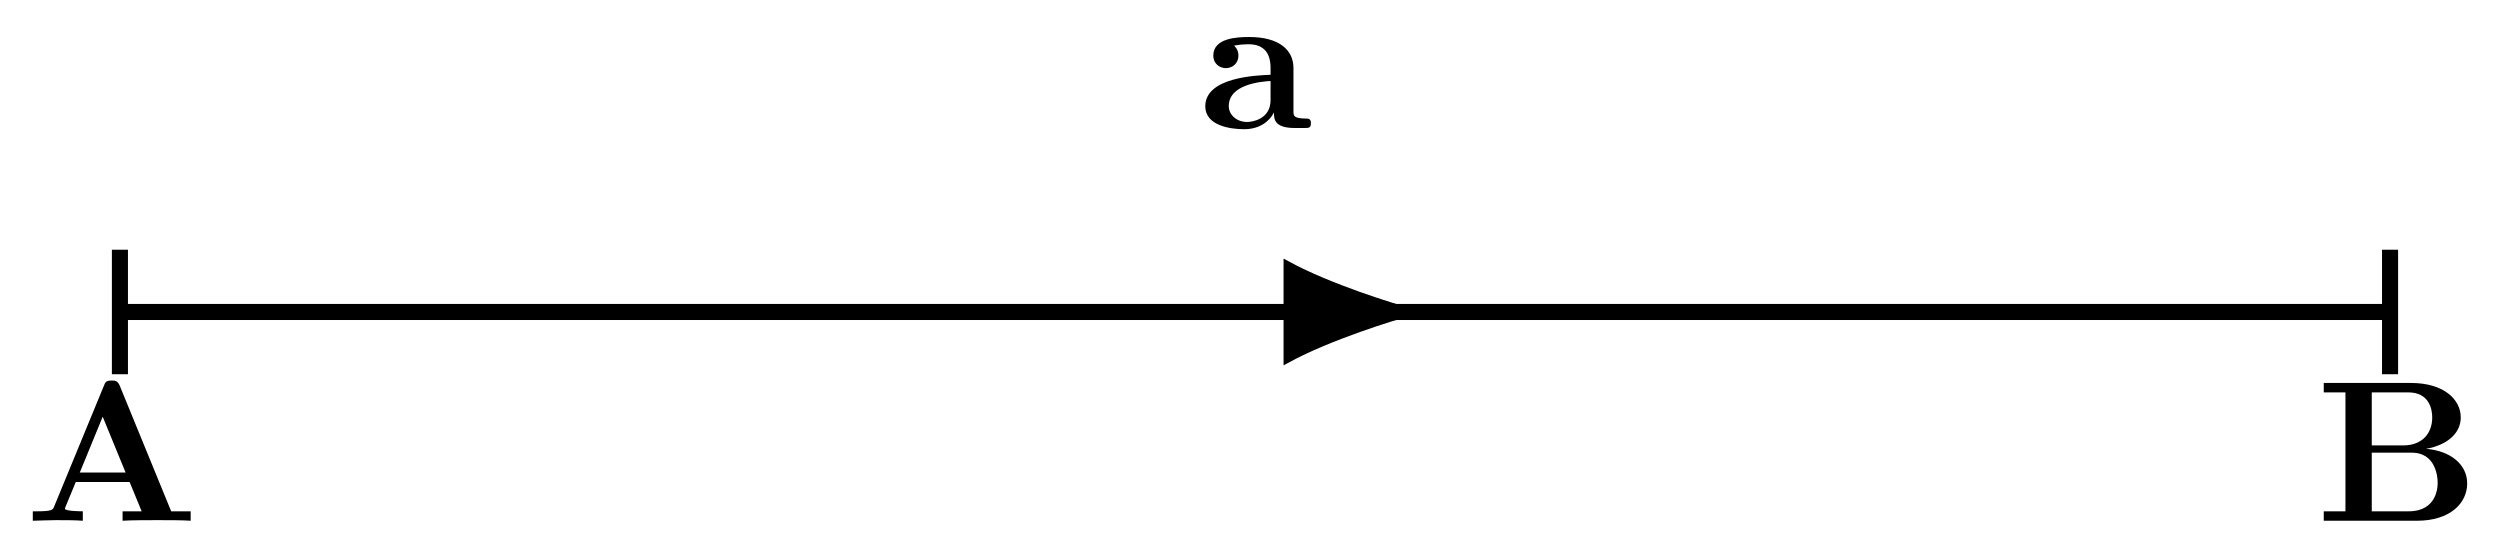 <svg xmlns="http://www.w3.org/2000/svg" xmlns:xlink="http://www.w3.org/1999/xlink" xmlns:inkscape="http://www.inkscape.org/namespaces/inkscape" version="1.1" width="124" height="27" viewBox="0 0 124 27">
<defs>
<path id="font_1_1" d="M.474 .672C.463 .698 .451 .698 .434 .698 .406 .698 .402 .69 .395 .672L.147 .07C.141 .055 .138 .047 .062 .047H.041V0C.079 .001 .127 .003 .158 .003 .197 .003 .253 .003 .29 0V.047C.288 .047 .201 .047 .201 .06 .201 .061 .204 .071 .205 .072L.255 .193H.523L.583 .047H.488V0C.526 .003 .621 .003 .664 .003 .704 .003 .792 .003 .827 0V.047H.73L.474 .672M.389 .518 .503 .24H.275L.389 .518Z"/>
<path id="font_1_2" d="M.278 .375V.639H.46C.561 .639 .579 .56 .579 .514 .579 .437 .531 .375 .434 .375H.278M.548 .358C.656 .377 .721 .437 .721 .514 .721 .606 .634 .686 .473 .686H.039V.639H.147V.047H.039V0H.503C.669 0 .753 .088 .753 .186 .753 .282 .667 .349 .548 .358M.462 .047H.278V.339H.472C.492 .339 .539 .339 .573 .296 .606 .254 .606 .198 .606 .187 .606 .175 .606 .047 .462 .047Z"/>
<path id="font_1_3" d="M.374 .077C.374 .046 .374 0 .478 0H.526C.546 0 .558 0 .558 .024 .558 .047 .545 .047 .532 .047 .471 .048 .471 .061 .471 .084V.299C.471 .388 .4 .453 .251 .453 .194 .453 .072 .449 .072 .361 .072 .317 .107 .298 .134 .298 .165 .298 .197 .319 .197 .361 .197 .391 .178 .408 .175 .41 .203 .416 .235 .417 .247 .417 .322 .417 .357 .375 .357 .299V.265C.286 .262 .032 .253 .032 .108 .032 .012 .156-.006 .225-.006 .305-.006 .352 .035 .374 .077M.357 .234V.139C.357 .043 .265 .03 .24 .03 .189 .03 .149 .065 .149 .109 .149 .217 .307 .231 .357 .234Z"/>
</defs>
<path transform="matrix(1,0,0,-1,5.549,15.474)" stroke-width=".797" stroke-linecap="butt" stroke-miterlimit="10" stroke-linejoin="miter" fill="none" stroke="#000000" d="M.598 0H112.789"/>
<path transform="matrix(-1,-0,0,1,5.948,15.474)" stroke-width=".797" stroke-linecap="butt" stroke-miterlimit="10" stroke-linejoin="miter" fill="none" stroke="#000000" d="M0 3.088V-3.088"/>
<path transform="matrix(1,0,0,-1,118.547,15.474)" stroke-width=".797" stroke-linecap="butt" stroke-miterlimit="10" stroke-linejoin="miter" fill="none" stroke="#000000" d="M0 3.088V-3.088"/>
<use data-text="A" xlink:href="#font_1_1" transform="matrix(9.963,0,0,-9.963,1.218,25.829)"/>
<use data-text="B" xlink:href="#font_1_2" transform="matrix(9.963,0,0,-9.963,114.87,25.829)"/>
<use data-text="a" xlink:href="#font_1_3" transform="matrix(9.963,0,0,-9.963,59.463,6.349)"/>
<path transform="matrix(1,0,0,-1,5.549,15.474)" stroke-width=".399" stroke-linecap="butt" stroke-miterlimit="10" stroke-linejoin="miter" fill="none" stroke="#000000" d="M56.694 0H58.31"/>
<path transform="matrix(1,0,0,-1,63.864,15.474)" d="M6.066 0C5.321 .18 2.047 1.2 0 2.311V-2.311C2.047-1.2 5.321-.18 6.066 0Z"/>
<path transform="matrix(1,0,0,-1,63.864,15.474)" stroke-width=".399" stroke-linecap="butt" stroke-miterlimit="10" stroke-linejoin="miter" fill="none" stroke="#000000" d="M6.066 0C5.321 .18 2.047 1.2 0 2.311V-2.311C2.047-1.2 5.321-.18 6.066 0Z"/>
</svg>
